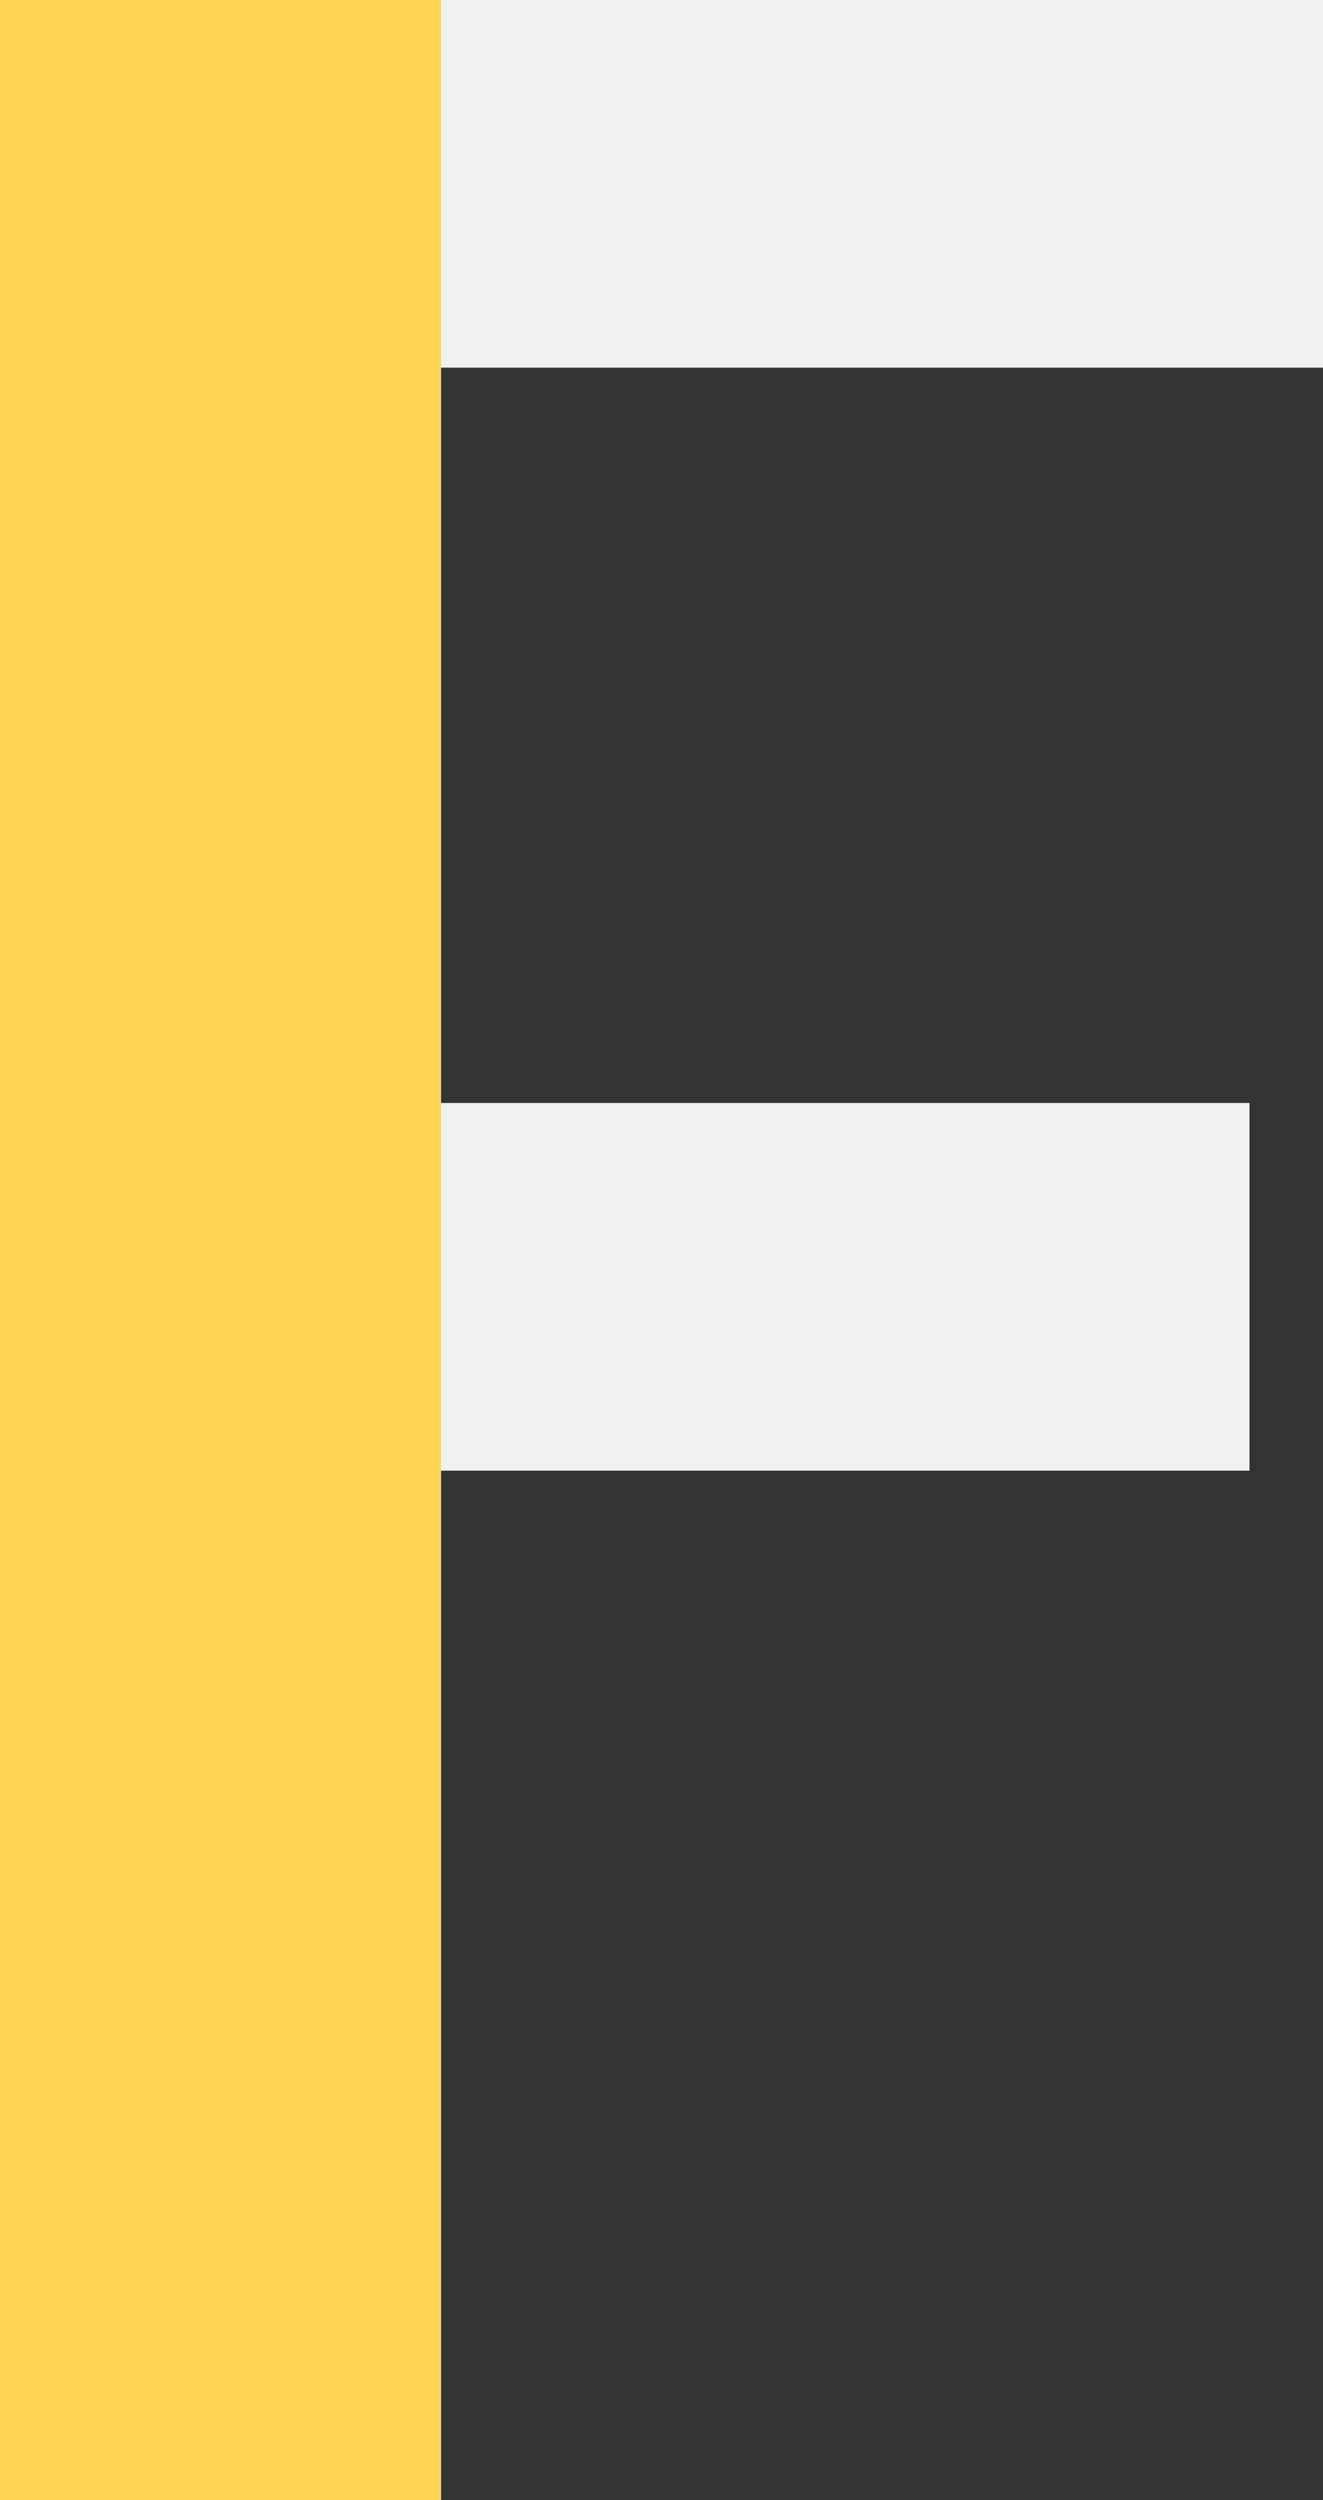 <svg id="F" xmlns="http://www.w3.org/2000/svg" width="18" height="34" viewBox="0 0 18 34">
  <rect x="0" y="0" width="18" height="34" fill="#333333" stroke="none"/>
  <defs>
    <style>
      .cls-1 {
        fill: #f1f1f1;
      }

      .cls-1, .cls-2 {
        fill-rule: evenodd;
      }

      .cls-2 {
        fill: #ffd753;
      }
    </style>
  </defs>
  <path id="Fast_copy_5" data-name="Fast copy 5" class="cls-1" d="M694,260H676v34h6V280h11v-5H682V265h12v-5Z" transform="translate(-676 -260)"/>
  <path id="Fast_copy_4" data-name="Fast copy 4" class="cls-2" d="M682,294h-6V260h6v34Z" transform="translate(-676 -260)"/>
</svg>
